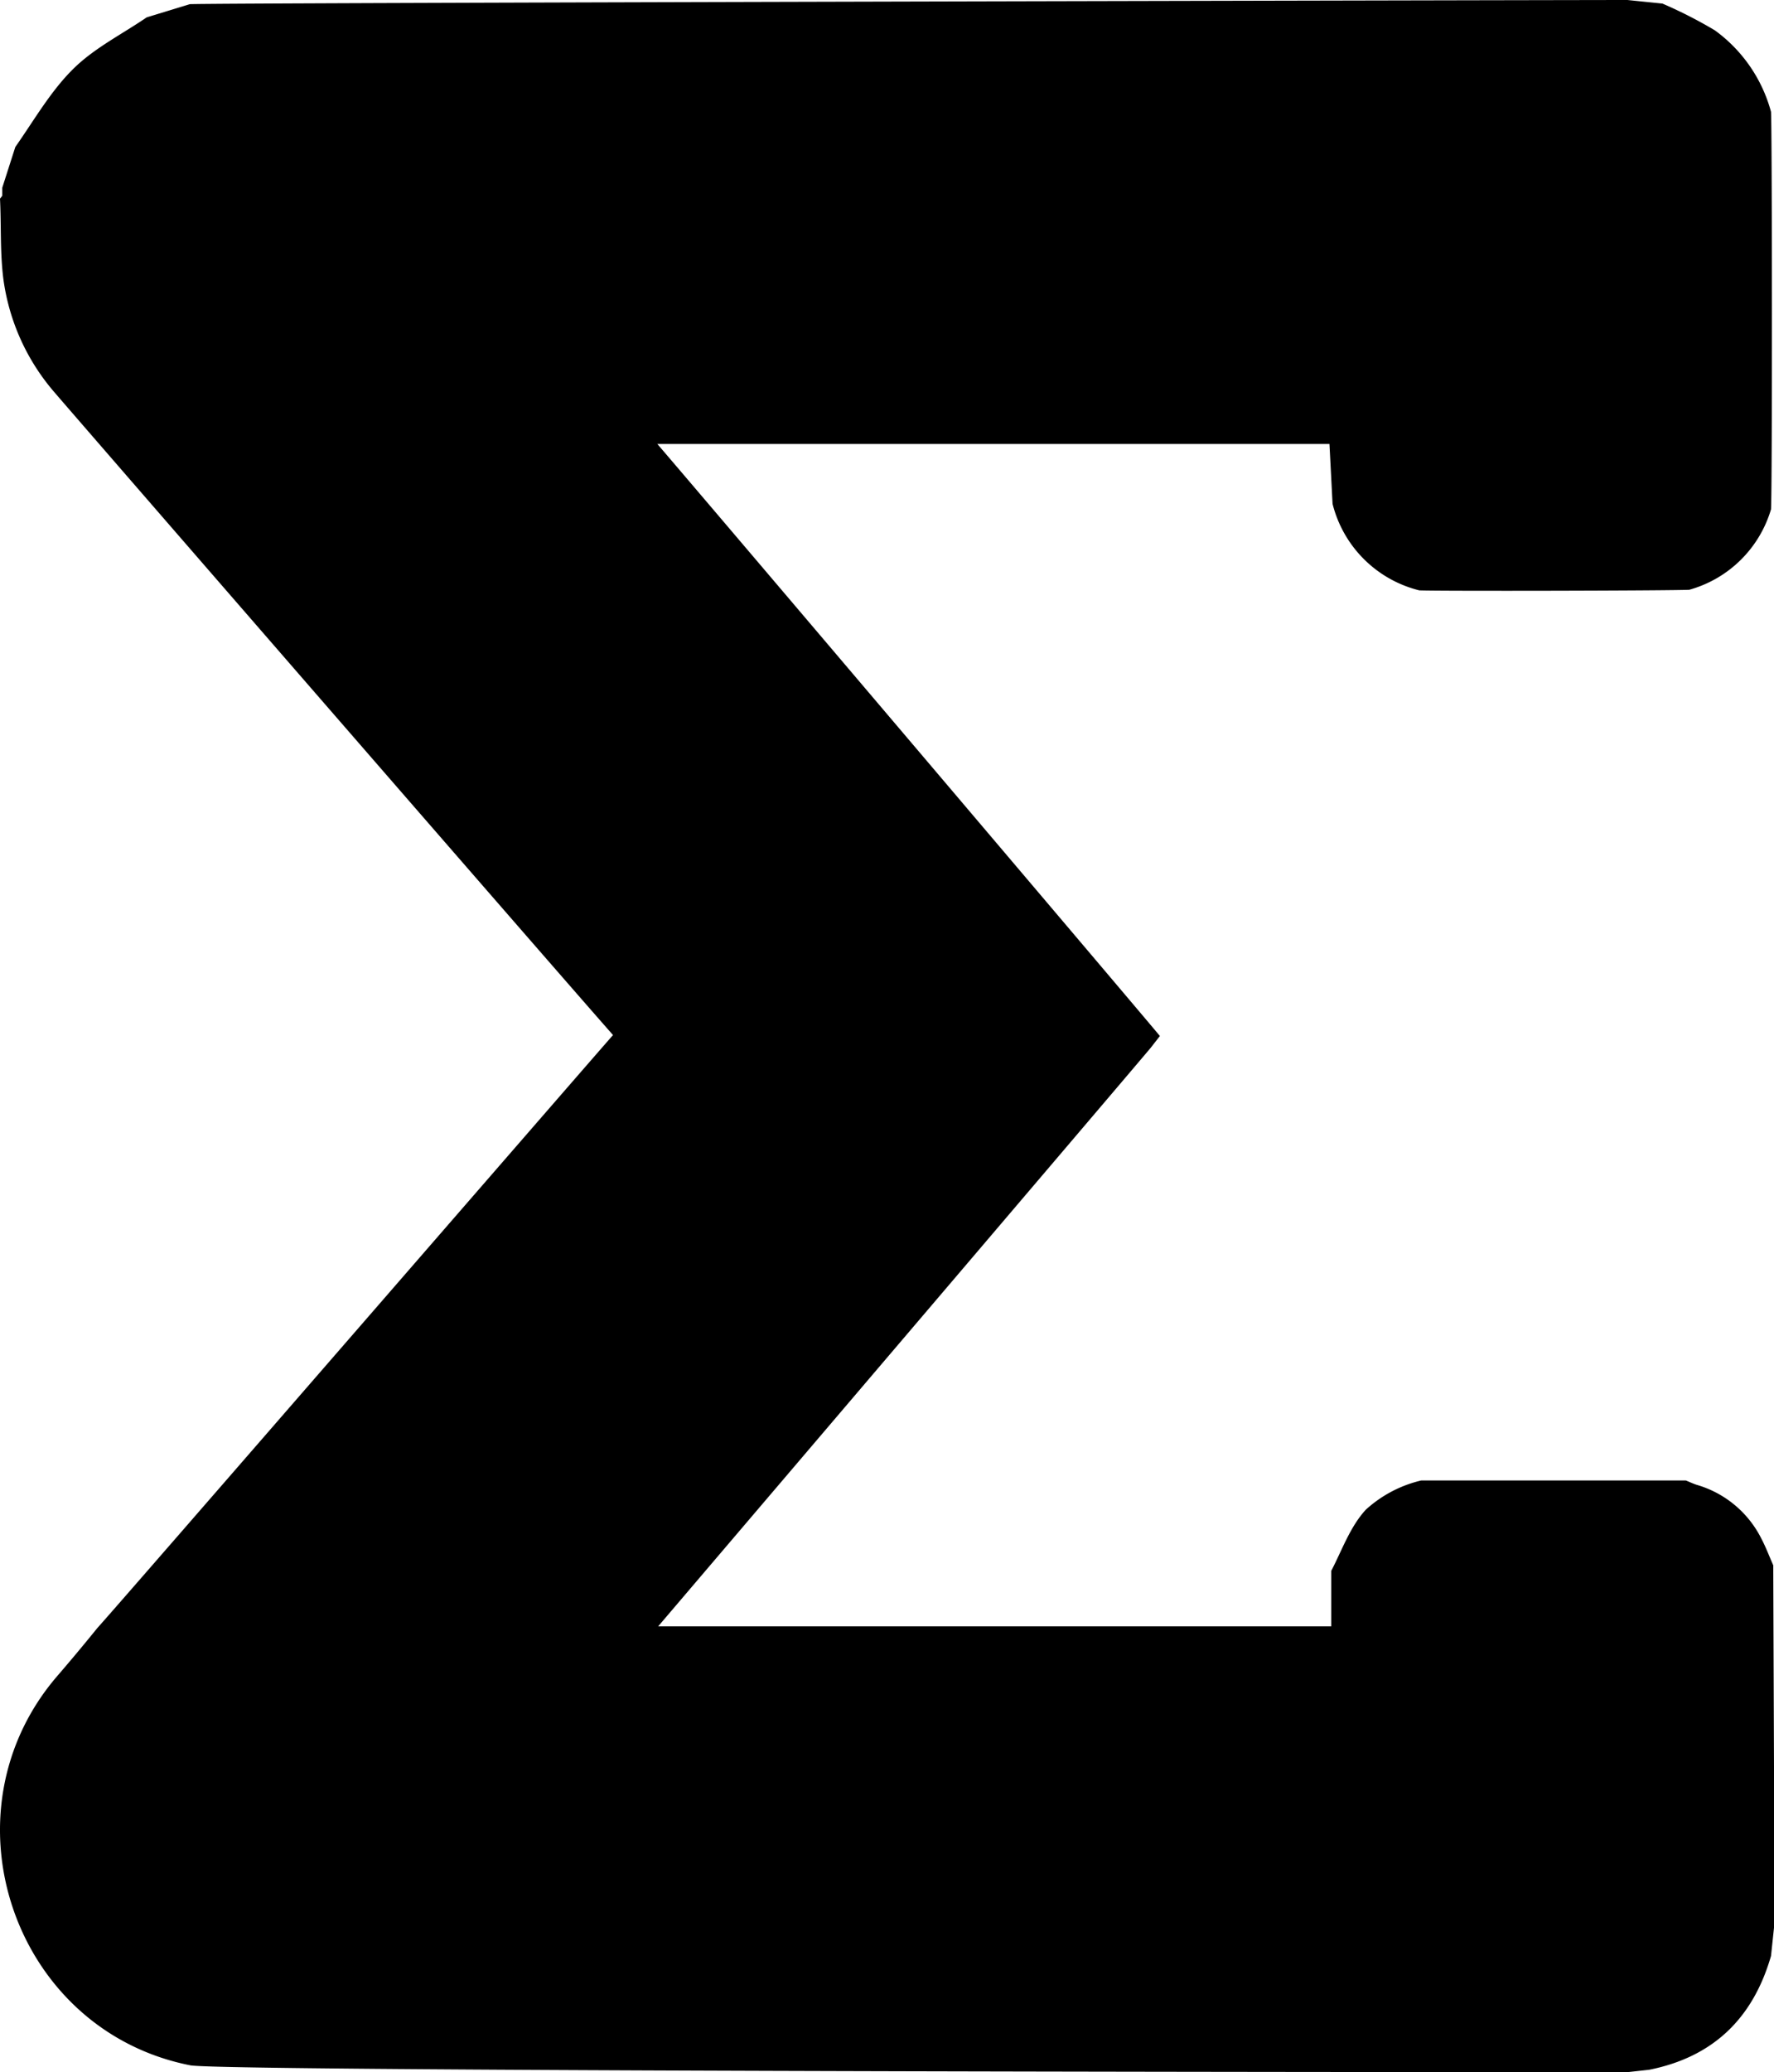 <svg xmlns="http://www.w3.org/2000/svg" viewBox="0 0 148.25 173.11"><title>sigma</title><g id="Layer_2" data-name="Layer 2"><g id="Layer_1-2" data-name="Layer 1"><path d="M15.91,172.54C1.09,169.62-5.07,151.43,4.8,140c1.13-1.31,2.23-2.63,3.34-4,1.53-1.66,42.47-48.86,43.09-49.53C47.58,82.36,5.8,34.25,4.59,32.82A18.17,18.17,0,0,1,.27,23.22C0,21,.11,18.81,0,16.6l.19-.25,0-.67,1.09-3.4C2.88,10,4.29,7.51,6.26,5.62c1.73-1.66,4-2.8,6-4.17L15.86.35C18.79.23,131.87,0,136,0l2.93.3a37.9,37.9,0,0,1,4.37,2.23A12.39,12.39,0,0,1,148,9.34c.09,1,.11,31.4,0,33.21a9.89,9.89,0,0,1-6.83,6.72c-1.72.08-20.9.12-22.56.05a9.93,9.93,0,0,1-7.25-7.23l-.26-5H54.93c2.36,2.72,41.22,48.48,42,49.46l-.78,1C93,91.29,57.22,133.26,55,135.87h56.25v-4.64c.89-1.7,1.57-3.68,2.89-5.11a10.39,10.39,0,0,1,4.63-2.44c1.61,0,20.5,0,22.11,0,.31.12.61.27.93.37a8.77,8.77,0,0,1,5.38,4.48c.38.72.67,1.5,1,2.24,0,1.76.1,25.77.1,29.9L148,163.4c-1.5,5.2-4.82,8.44-10.18,9.51l-1.82.2C131.87,173.11,18.75,173.1,15.91,172.54Z"/></g></g></svg>